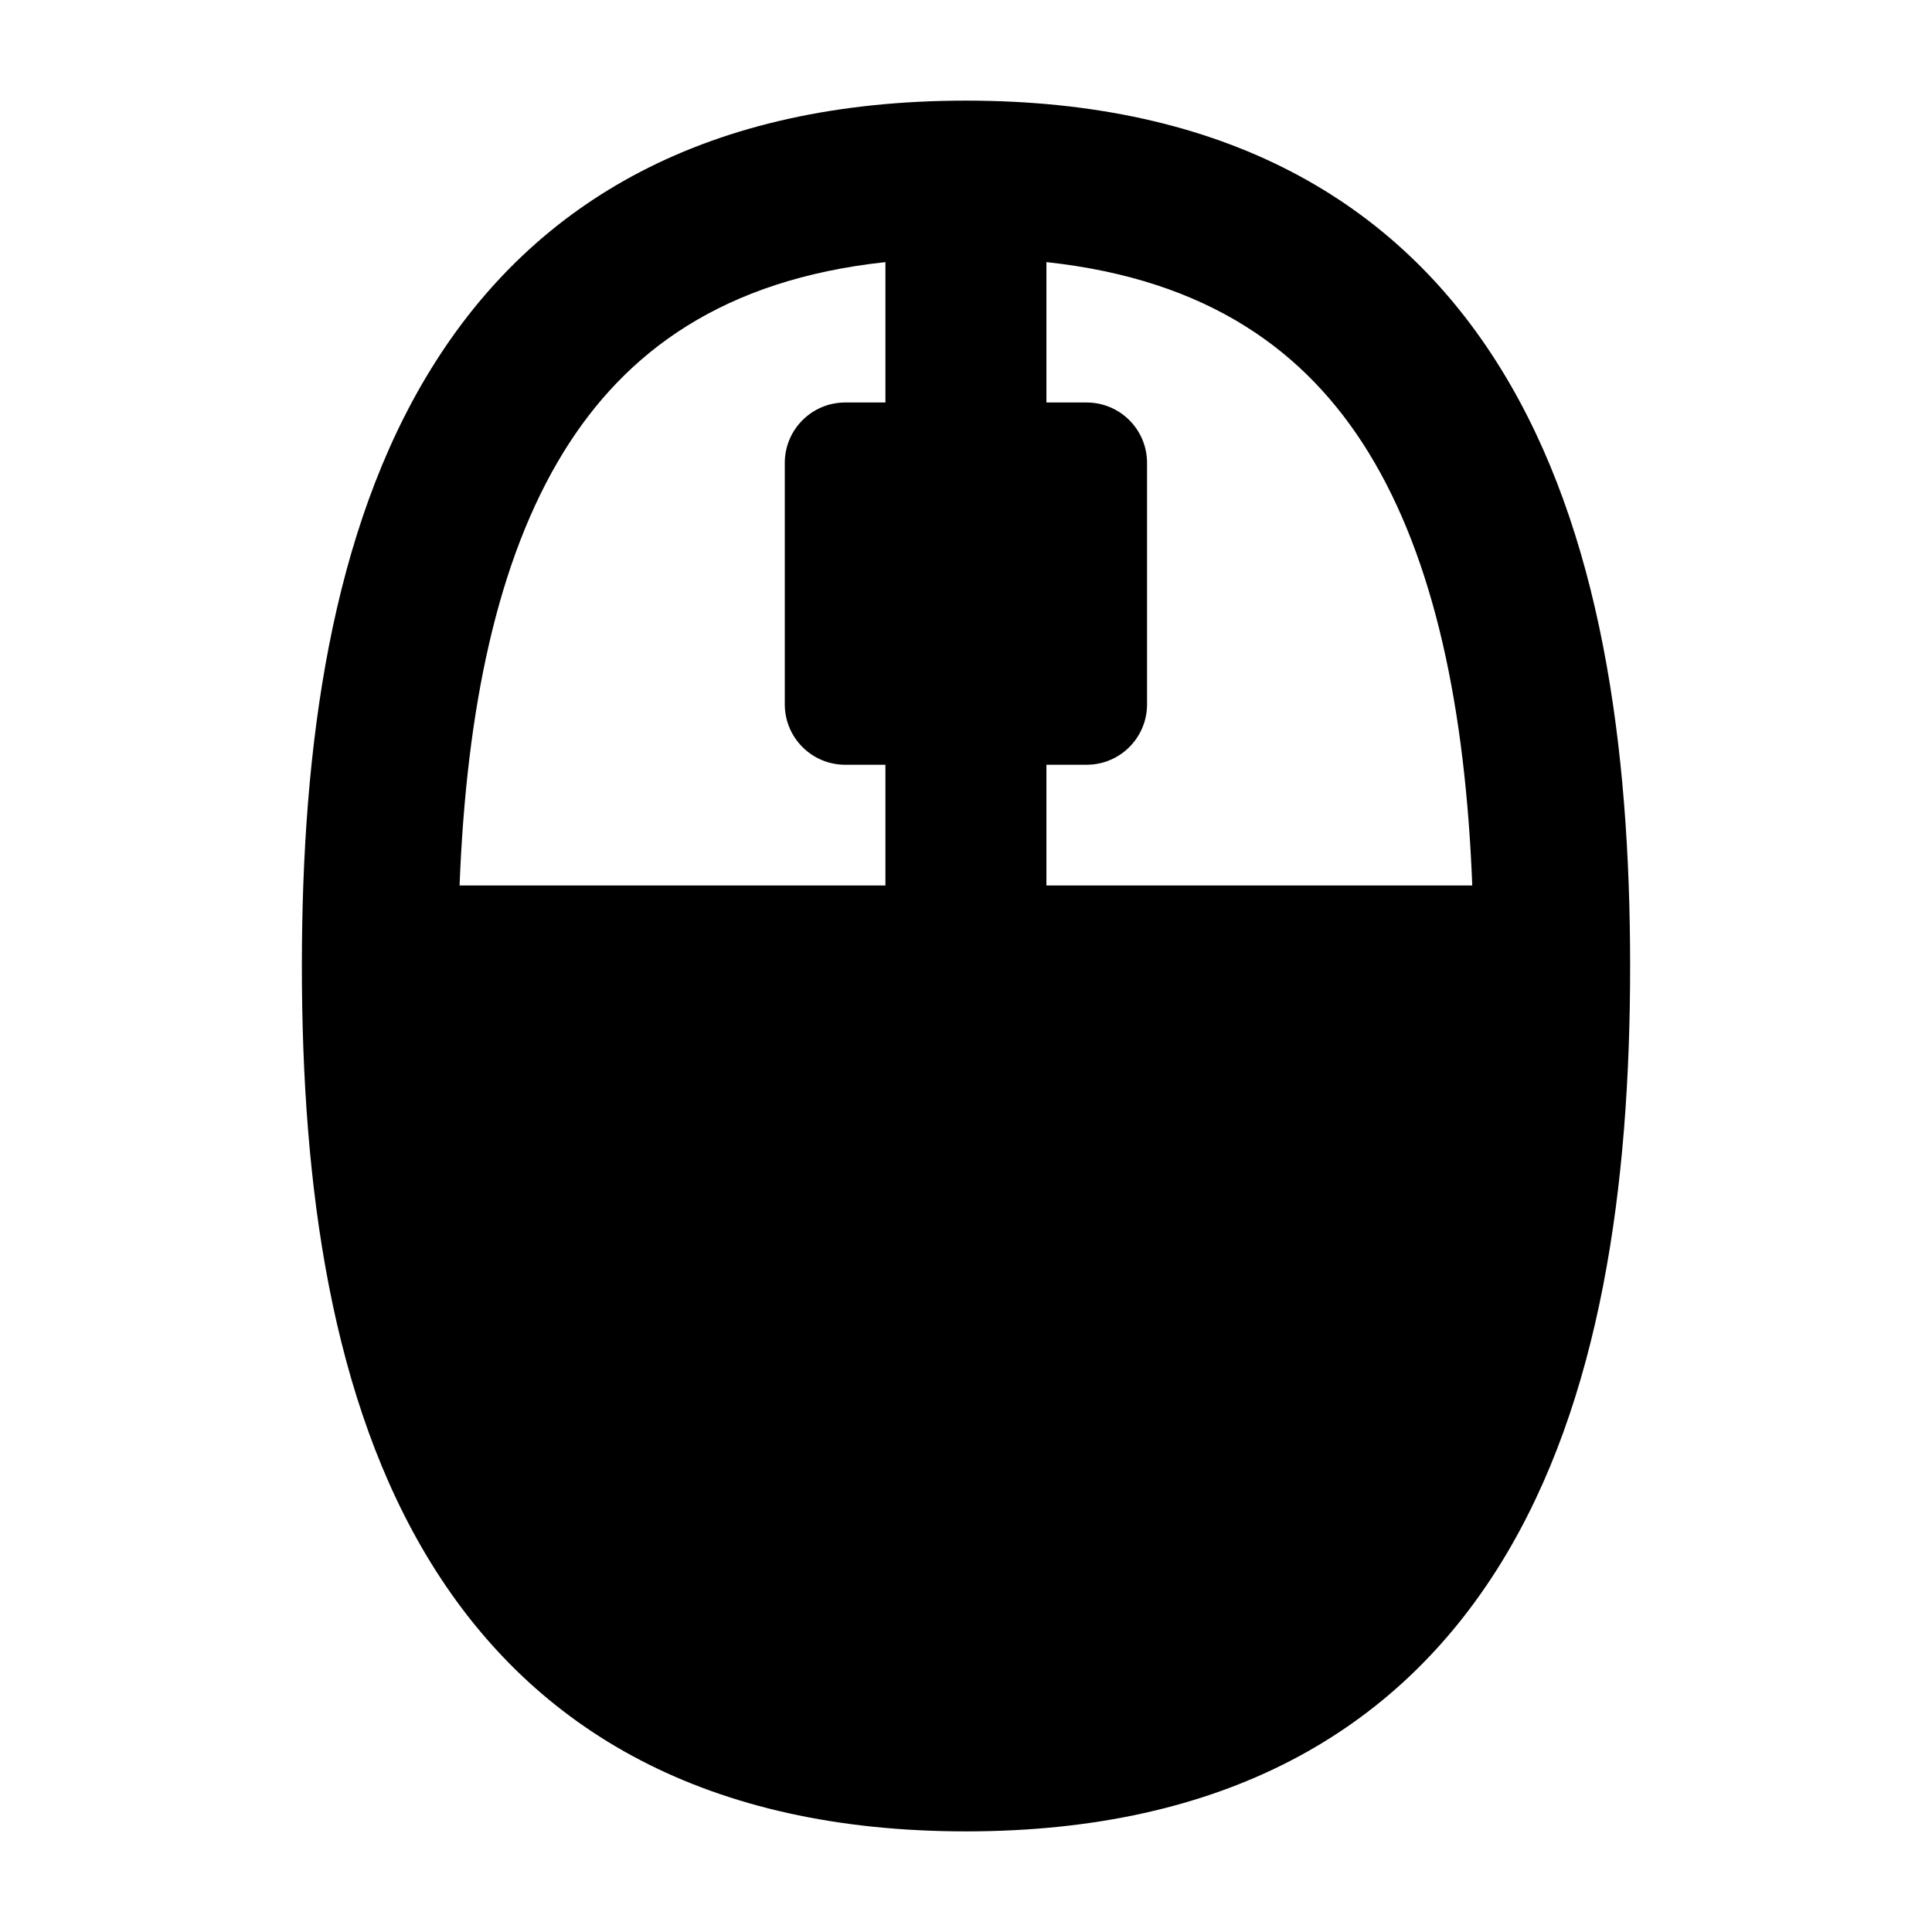 <svg width="24" height="24" viewBox="0 0 24 24" xmlns="http://www.w3.org/2000/svg">
    <path fill-rule="evenodd" clip-rule="evenodd" d="M5.352 4.587C6.644 2.489 8.799 1.25 12 1.25C15.2 1.25 17.356 2.489 18.648 4.587C19.886 6.596 20.25 9.266 20.25 12C20.25 14.734 19.886 17.404 18.648 19.413C17.356 21.511 15.2 22.75 12 22.75C8.799 22.75 6.644 21.511 5.352 19.413C4.114 17.404 3.75 14.734 3.75 12C3.75 9.266 4.114 6.596 5.352 4.587ZM7 5.617C6.177 6.954 5.794 8.807 5.709 11H10.999V9.5H10.499C10.085 9.5 9.749 9.164 9.749 8.75V5.75C9.749 5.336 10.085 5 10.499 5H10.999V3.256C8.987 3.473 7.772 4.365 7 5.617ZM18.289 11C18.204 8.807 17.821 6.954 16.998 5.617C16.227 4.365 15.011 3.473 12.999 3.256V5H13.499C13.913 5 14.249 5.336 14.249 5.75V8.75C14.249 9.164 13.913 9.5 13.499 9.5H12.999V11H18.289Z"/>
</svg>
